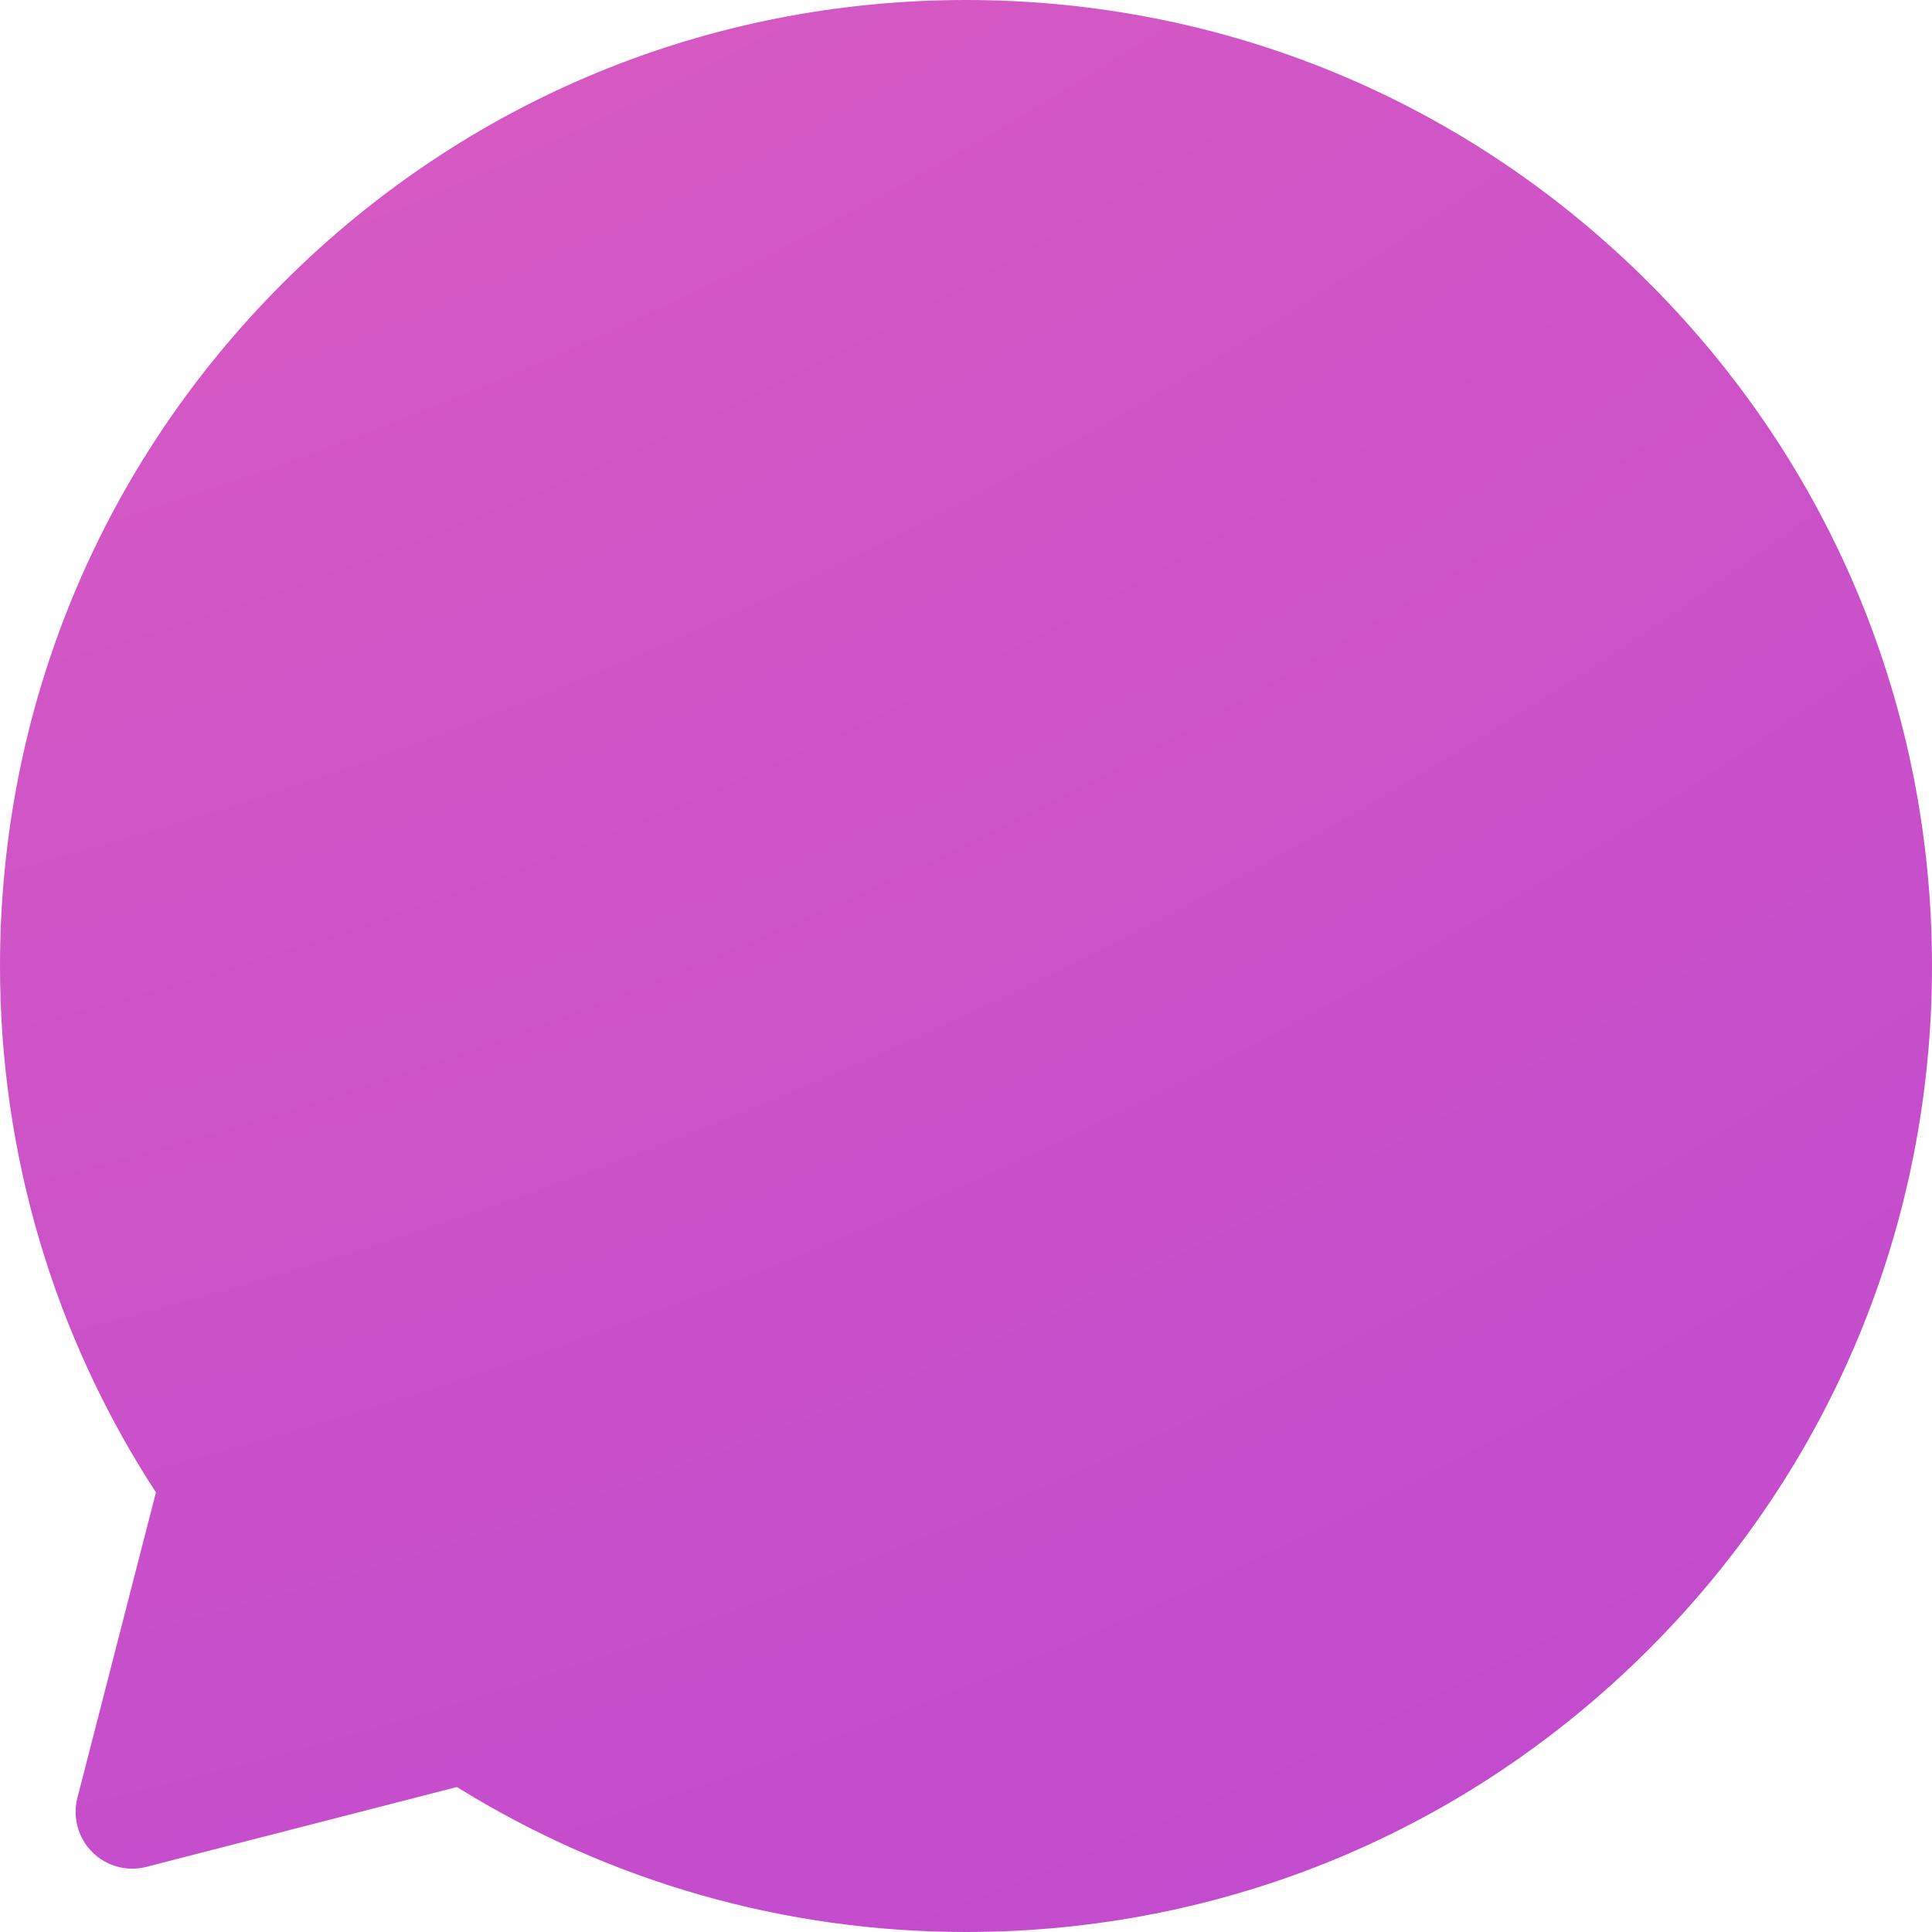 <svg width="24" height="24" viewBox="0 0 24 24" fill="none" xmlns="http://www.w3.org/2000/svg">
<path fill-rule="evenodd" clip-rule="evenodd" d="M12 0C15.205 0 18.219 1.248 20.485 3.515C22.752 5.781 24 8.795 24 12C24 15.205 22.752 18.219 20.485 20.485C18.219 22.752 15.205 24 12 24C9.753 24 7.574 23.378 5.676 22.199L1.817 23.191C1.577 23.253 1.321 23.183 1.145 23.007C0.97 22.831 0.9 22.576 0.961 22.335L1.937 18.539C0.669 16.591 2.01357e-08 14.338 2.01357e-08 12C-0 8.795 1.248 5.781 3.515 3.515C5.781 1.248 8.795 0 12 0Z" fill="url(#paint0_radial)"/>
<defs>
<radialGradient id="paint0_radial" cx="0" cy="0" r="1" gradientUnits="userSpaceOnUse" gradientTransform="translate(-15.075 -45.6) scale(92.863)">
<stop stop-color="#FB72AD"/>
<stop offset="1" stop-color="#B643D5"/>
</radialGradient>
</defs>
</svg>
